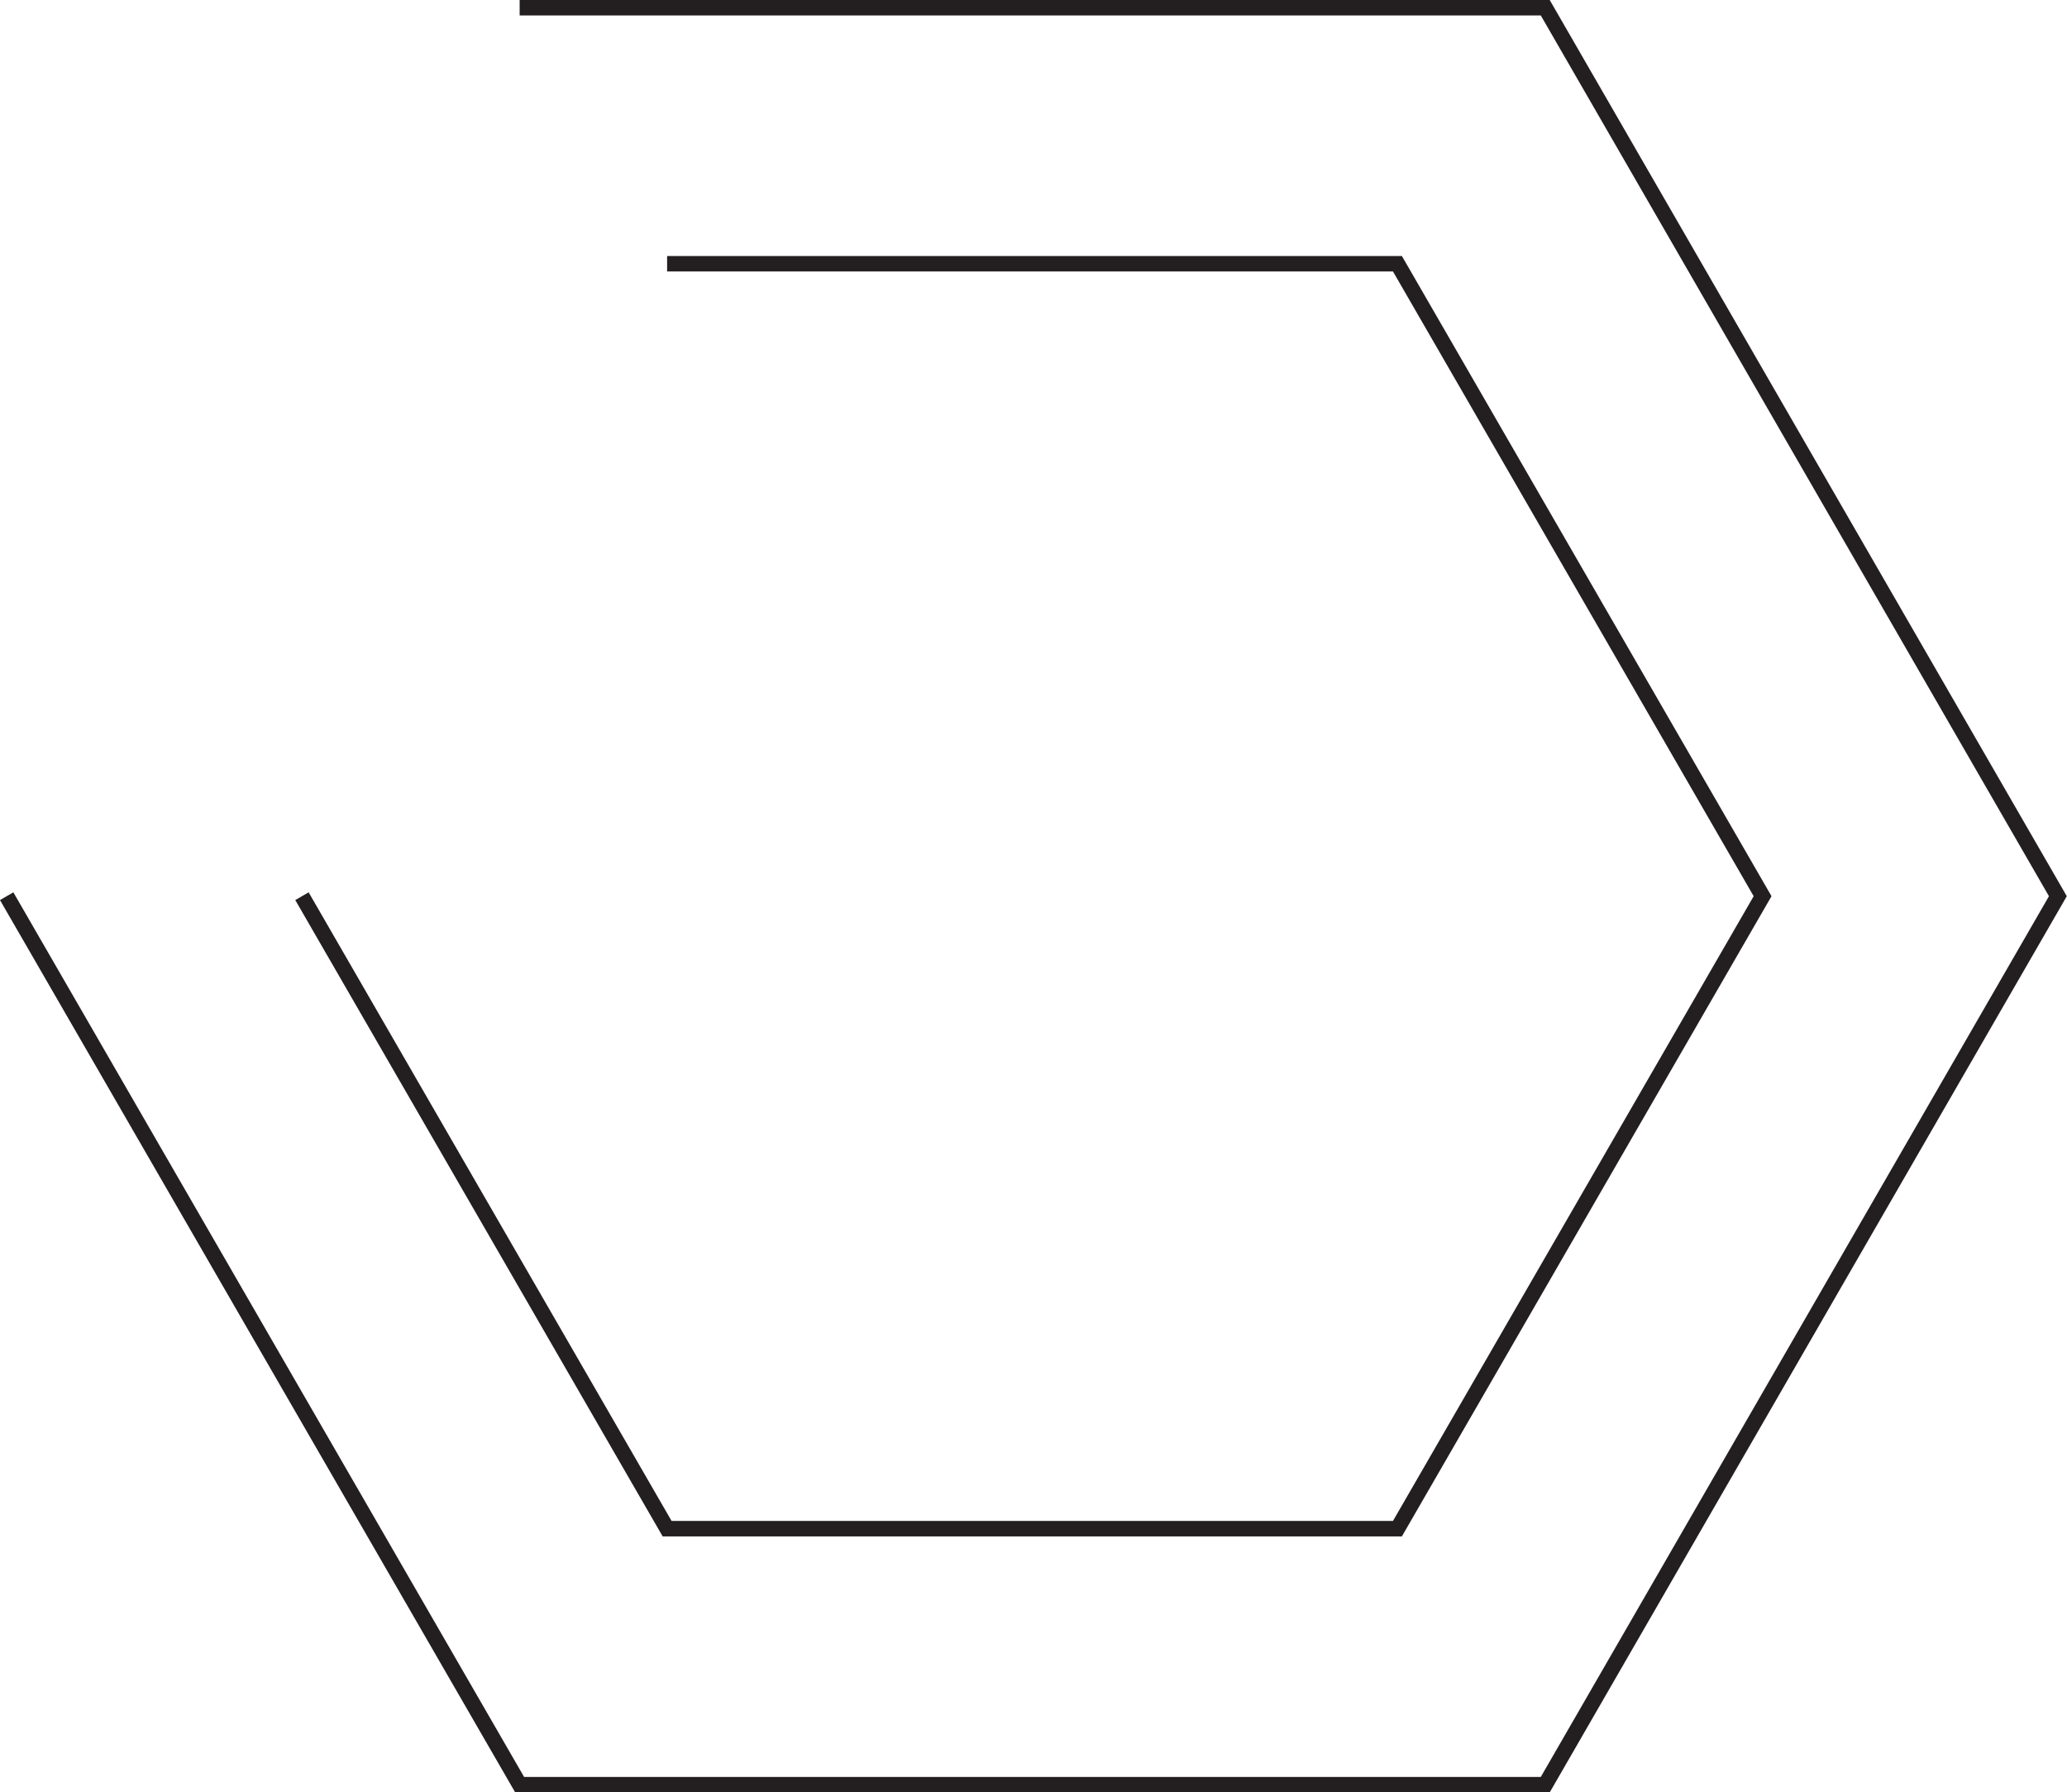 <svg xmlns="http://www.w3.org/2000/svg" viewBox="0 0 58.87 51.04"><defs><style>.cls-1{fill:none;stroke:#231f20;stroke-width:0.44px;}</style></defs><title>d401</title><g id="Layer_2" data-name="Layer 2"><g id="Layer_1-2" data-name="Layer 1"><g id="d401"><polyline class="cls-1" points="14.8 0.22 44.01 0.22 58.61 25.52 44.01 50.82 14.8 50.82 0.19 25.52"/><polyline class="cls-1" points="19 7.51 39.8 7.51 50.2 25.52 39.8 43.53 19 43.53 8.6 25.52"/></g></g></g></svg>